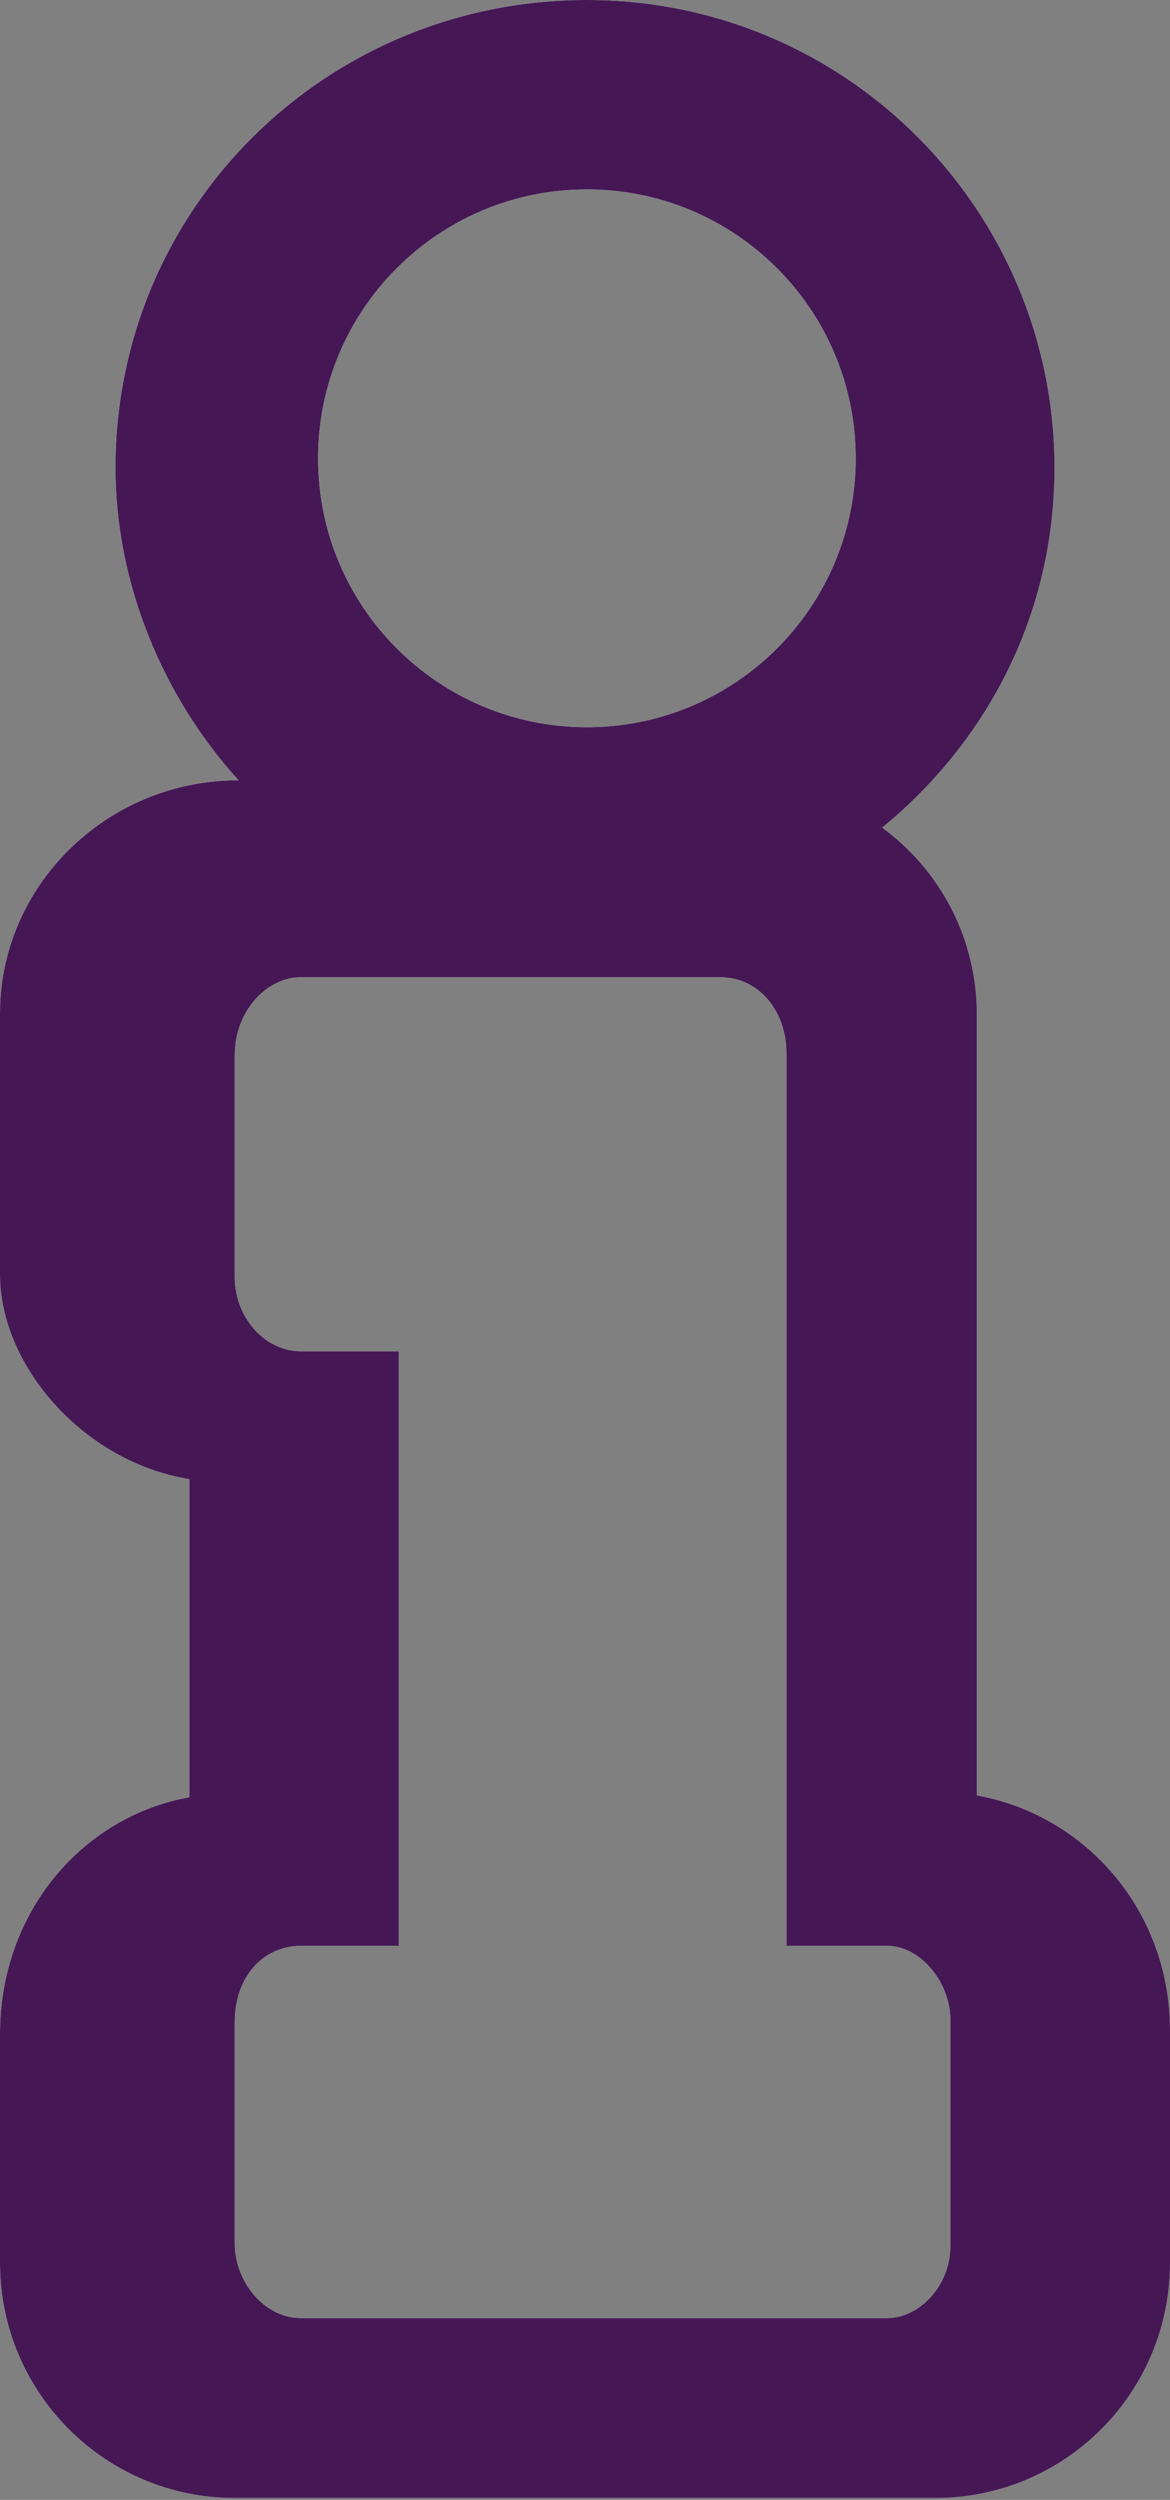 <svg width="309" height="660" viewBox="0 0 309 660" fill="none" xmlns="http://www.w3.org/2000/svg">
<rect x="0" y="0" width="309" height="660" fill="#808080" stroke="none"/>
<path fill-rule="evenodd" clip-rule="evenodd" d="M0 267.5C0 234 28 206 63 206C43 184 30.5 154 30.5 123.5C30.5 55 86 0 155 0C224 0 278.5 56 278.5 123.5C278.5 161.9 261 195.5 233 218.5C248.2 229.7 258 247.5 258 268V474C286.8 479.2 309 504.5 309 536V597.5C309 631.5 281.5 659.5 247 659.5H62C27.6 659.5 0 631.5 0 597.5V537C0 504.6 22 479.5 50 474.5V390.5C22 386 0 360.5 0 336.5V267.5ZM62 278.515C62 267.065 70.326 258 79.485 258H190.22C200.544 258 207.705 267.065 207.705 278.038V513.72H234.348C243.007 513.72 251 523.261 251 533.28V592.916C251 603.603 242.674 612 234.348 612H79.485C69.493 612 62 601.981 62 592.439V533.757C62 521.926 69.493 513.72 79.485 513.72H105.295V356.757H79.485C69.826 356.757 62 347.693 62 337.197V278.515ZM155 192C194.212 192 226 160.212 226 121C226 81.788 194.212 50 155 50C115.788 50 84 81.788 84 121C84 160.212 115.788 192 155 192Z" fill="white"/>
<path fill-rule="evenodd" clip-rule="evenodd" d="M0 267.5C0 234 28 206 63 206C43 184 30.5 154 30.5 123.5C30.5 55 86 0 155 0C224 0 278.5 56 278.5 123.5C278.5 161.9 261 195.5 233 218.5C248.2 229.7 258 247.5 258 268V474C286.8 479.2 309 504.5 309 536V597.5C309 631.5 281.5 659.5 247 659.5H62C27.6 659.5 0 631.5 0 597.5V537C0 504.6 22 479.5 50 474.5V390.5C22 386 0 360.5 0 336.5V267.5ZM62 278.515C62 267.065 70.326 258 79.485 258H190.22C200.544 258 207.705 267.065 207.705 278.038V513.72H234.348C243.007 513.72 251 523.261 251 533.28V592.916C251 603.603 242.674 612 234.348 612H79.485C69.493 612 62 601.981 62 592.439V533.757C62 521.926 69.493 513.72 79.485 513.72H105.295V356.757H79.485C69.826 356.757 62 347.693 62 337.197V278.515ZM155 192C194.212 192 226 160.212 226 121C226 81.788 194.212 50 155 50C115.788 50 84 81.788 84 121C84 160.212 115.788 192 155 192Z" fill="#451855"/>
</svg>
